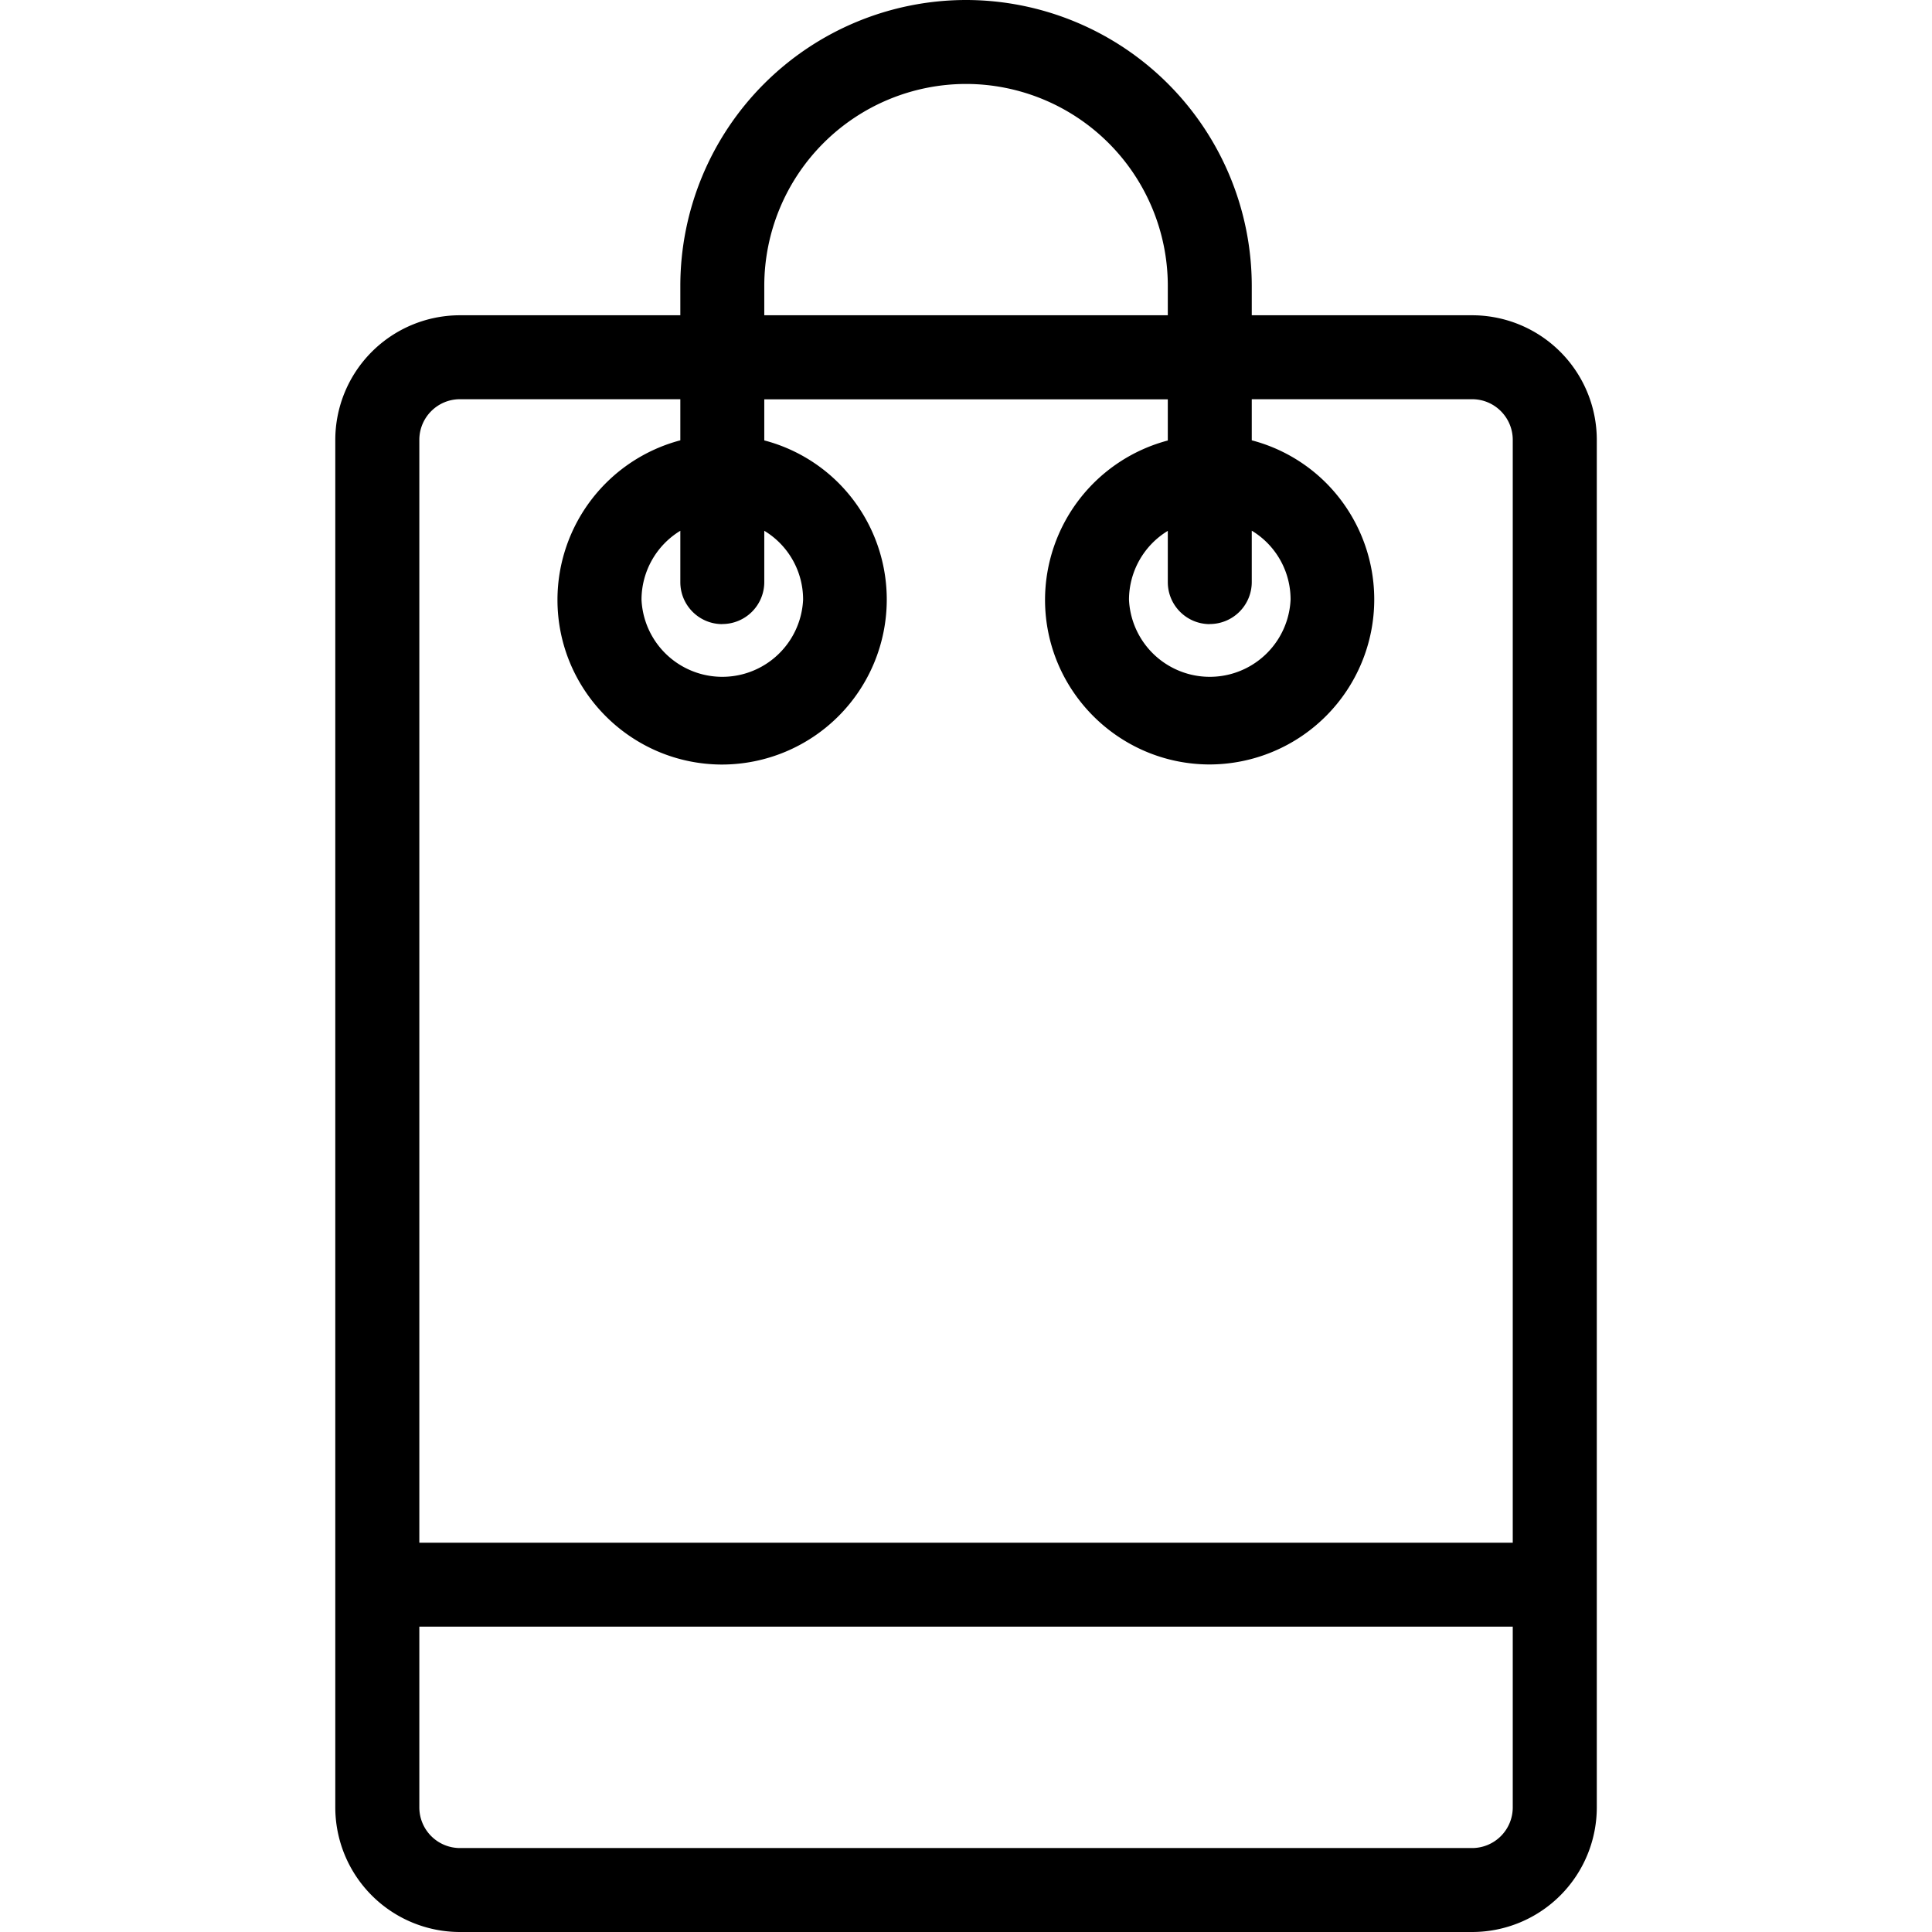 <svg xmlns="http://www.w3.org/2000/svg" width="22" height="22" viewBox="0 0 22 22" fill="none"><path d="M16.763 3.59h-2.509v-.336A3.257 3.257 0 0 0 11 0a3.257 3.257 0 0 0-3.253 3.254v.336h-2.51a1.42 1.42 0 0 0-1.419 1.42V20.58A1.42 1.42 0 0 0 5.238 22h11.525a1.42 1.42 0 0 0 1.42-1.419V5.009a1.42 1.42 0 0 0-1.42-1.419Zm-8.06-.336A2.3 2.3 0 0 1 11 .956a2.3 2.3 0 0 1 2.298 2.298v.336H8.703v-.336ZM5.237 4.546h2.51v.468A1.88 1.88 0 0 0 6.348 6.83c0 1.035.842 1.876 1.877 1.876a1.879 1.879 0 0 0 1.327-3.203 1.864 1.864 0 0 0-.849-.488v-.468h4.595v.469A1.88 1.88 0 0 0 11.9 6.829c0 1.035.842 1.876 1.877 1.876a1.879 1.879 0 0 0 1.326-3.203 1.865 1.865 0 0 0-.849-.488v-.468h2.51c.255 0 .462.208.462.463v12.558H4.775V5.009c0-.255.207-.463.462-.463Zm2.988 2.56a.478.478 0 0 0 .478-.477v-.585a.914.914 0 0 1 .442.785.921.921 0 0 1-1.84 0 .92.92 0 0 1 .442-.785v.585c0 .264.214.478.478.478Zm5.551 0a.478.478 0 0 0 .478-.477v-.586a.914.914 0 0 1 .442.786.921.921 0 0 1-1.84 0 .92.92 0 0 1 .442-.784v.584c0 .264.214.478.478.478Zm2.987 13.938H5.237a.463.463 0 0 1-.462-.463v-2.058h12.451v2.058a.463.463 0 0 1-.463.463Z" fill="currentColor"></path></svg>